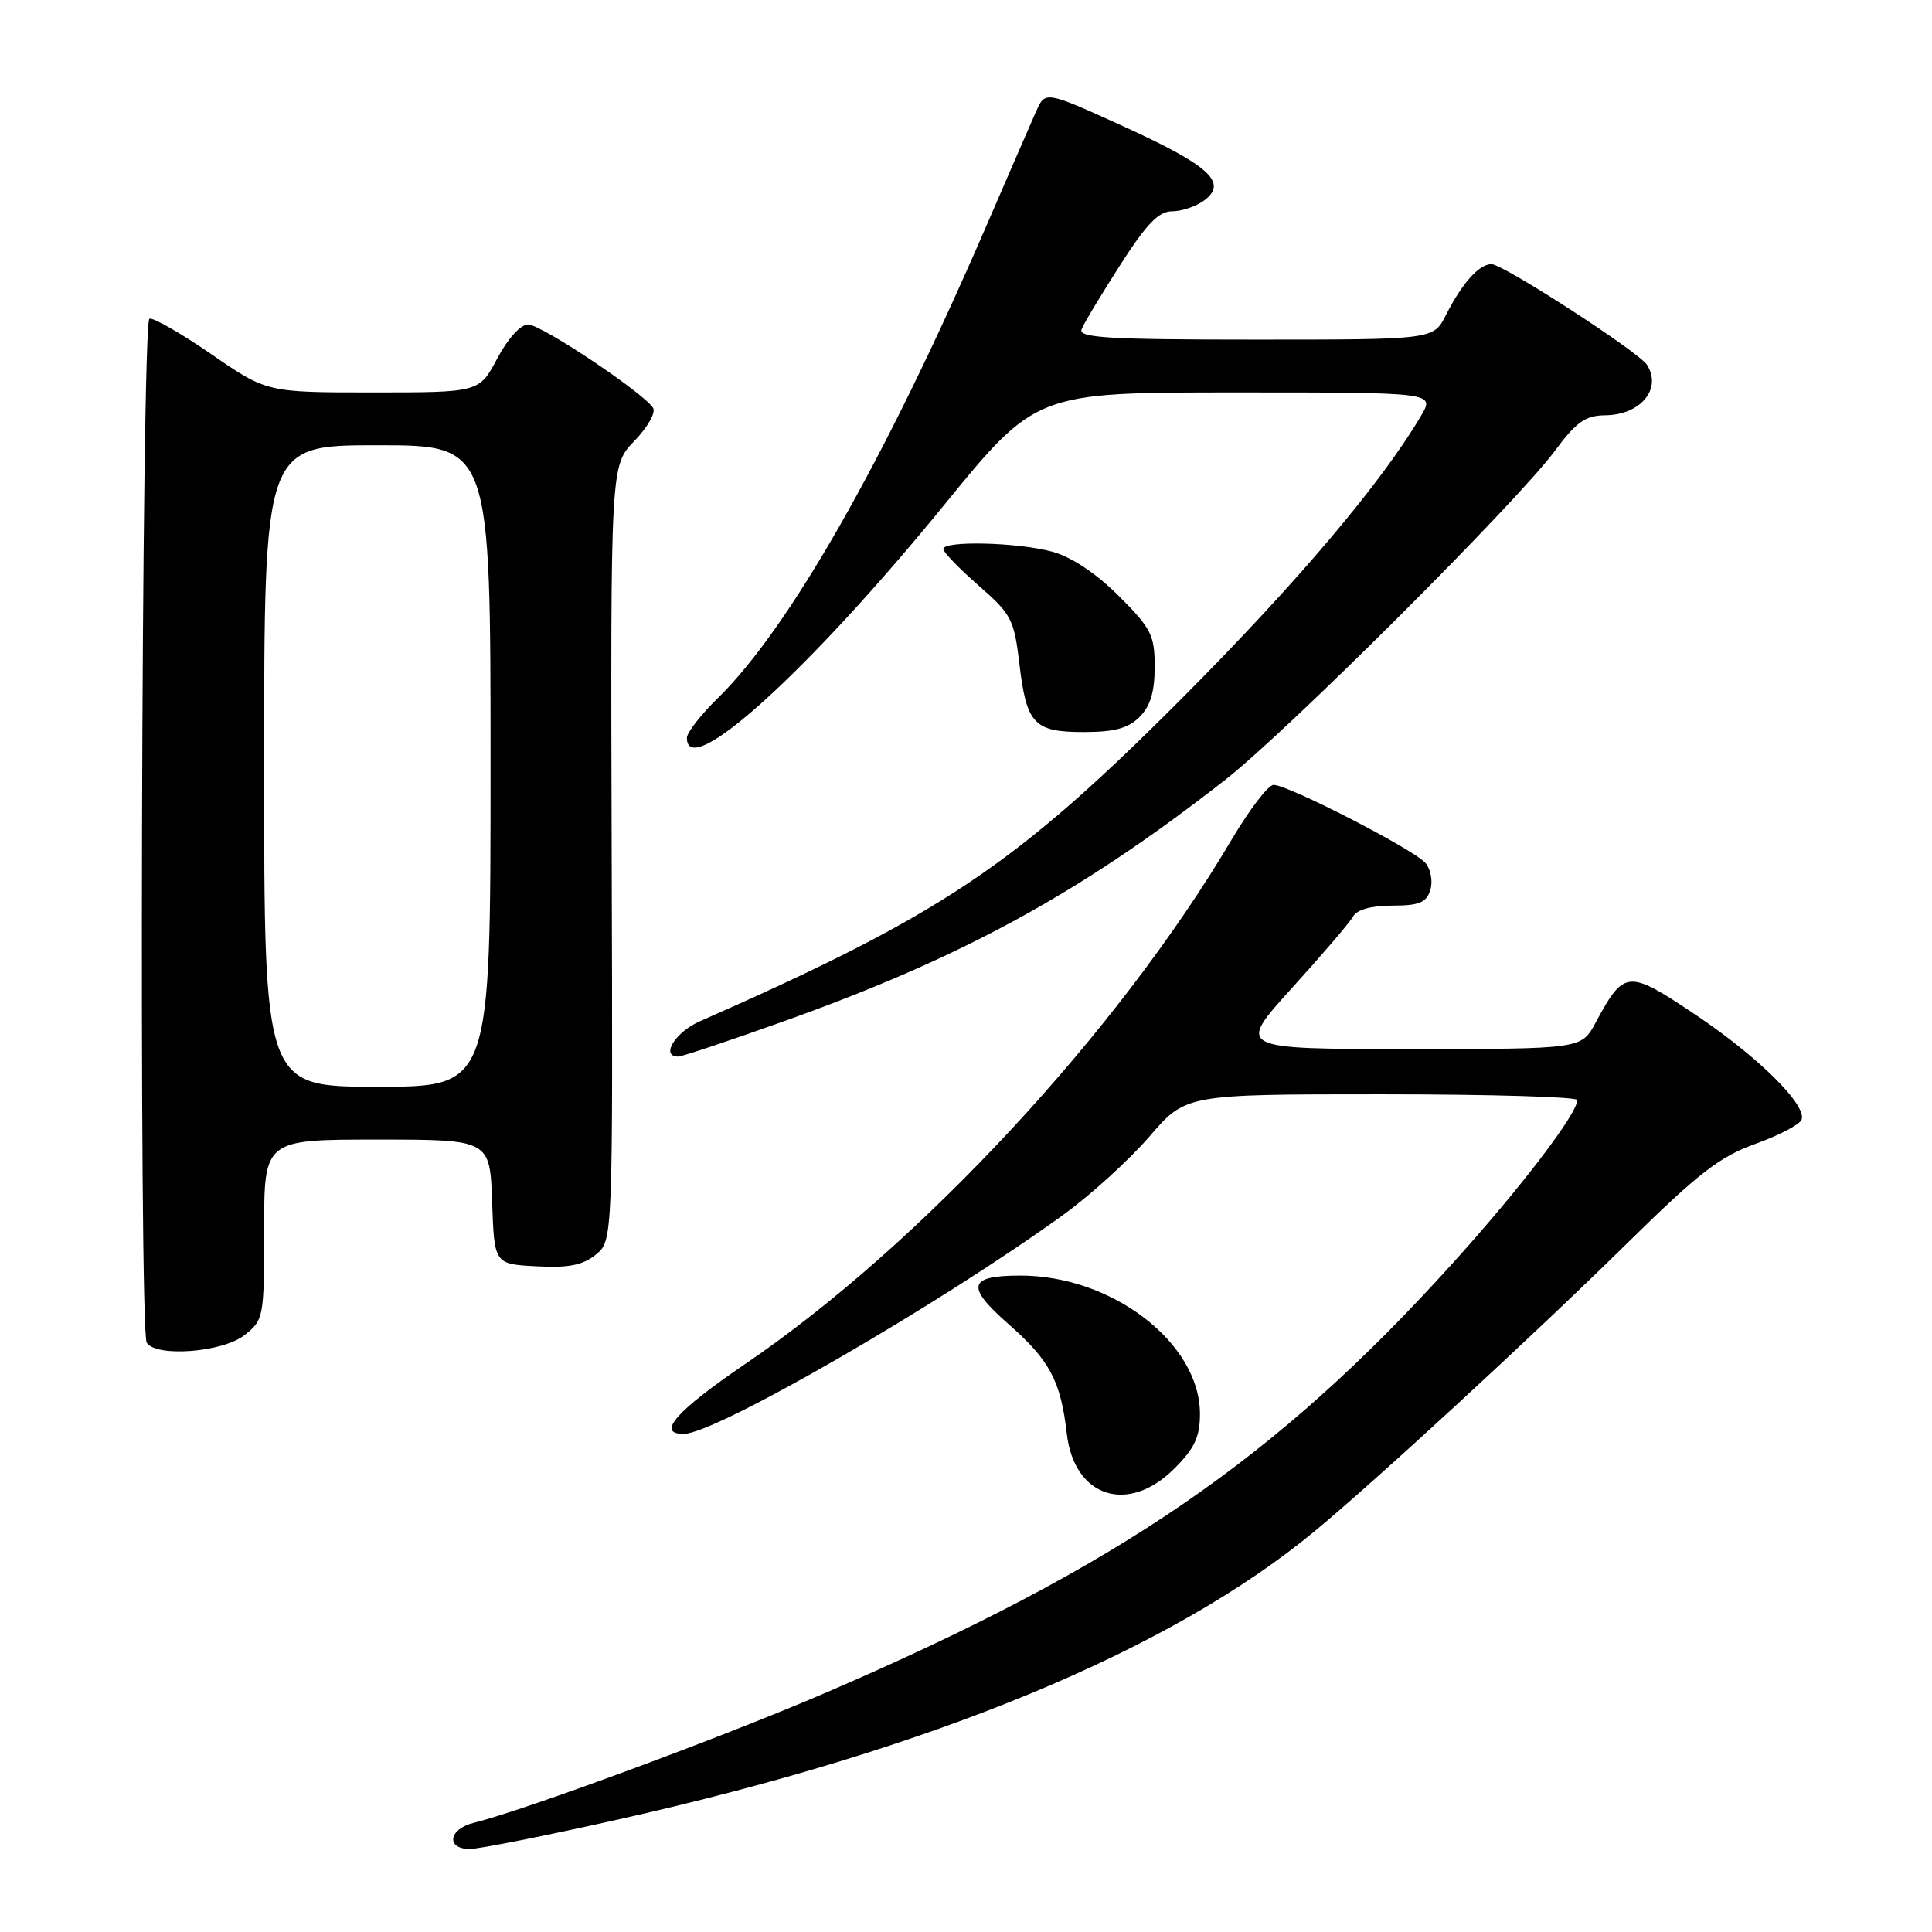 <?xml version="1.0" encoding="UTF-8" standalone="no"?>
<!DOCTYPE svg PUBLIC "-//W3C//DTD SVG 1.1//EN" "http://www.w3.org/Graphics/SVG/1.1/DTD/svg11.dtd" >
<svg xmlns="http://www.w3.org/2000/svg" xmlns:xlink="http://www.w3.org/1999/xlink" version="1.1" viewBox="0 0 256 256">
 <g >
 <path fill="currentColor"
d=" M 82.00 241.07 C 123.57 231.75 155.05 218.72 174.19 202.90 C 182.40 196.11 203.29 176.86 215.72 164.63 C 225.07 155.43 227.89 153.25 232.65 151.55 C 235.78 150.42 238.52 148.98 238.73 148.34 C 239.38 146.35 232.90 139.97 224.58 134.40 C 215.68 128.44 215.21 128.48 211.42 135.52 C 209.55 139.00 209.55 139.00 186.70 139.00 C 163.86 139.00 163.86 139.00 171.17 130.94 C 175.19 126.51 178.85 122.24 179.29 121.44 C 179.80 120.53 181.70 120.00 184.48 120.00 C 188.02 120.00 188.99 119.61 189.52 117.95 C 189.88 116.81 189.60 115.22 188.89 114.36 C 187.43 112.61 170.71 104.00 168.76 104.00 C 168.06 104.00 165.56 107.26 163.20 111.25 C 148.20 136.65 121.92 164.98 98.75 180.73 C 89.60 186.96 86.91 190.00 90.58 190.00 C 94.81 190.00 124.40 172.91 141.00 160.89 C 144.57 158.30 149.66 153.66 152.31 150.59 C 157.12 145.00 157.12 145.00 183.06 145.00 C 197.33 145.00 209.00 145.34 209.00 145.76 C 209.00 147.58 201.47 157.44 192.49 167.38 C 169.07 193.32 148.37 207.50 109.50 224.26 C 95.85 230.14 69.55 239.86 62.75 241.54 C 59.44 242.35 59.06 245.00 62.25 245.00 C 63.49 245.00 72.38 243.23 82.00 241.07 Z  M 155.60 194.60 C 158.29 191.91 159.00 190.40 159.00 187.35 C 158.99 177.92 147.31 168.96 135.09 169.02 C 128.28 169.04 127.95 170.46 133.61 175.43 C 139.10 180.25 140.55 182.96 141.36 189.99 C 142.33 198.40 149.48 200.72 155.60 194.60 Z  M 32.37 176.93 C 34.95 174.90 35.00 174.62 35.00 162.93 C 35.00 151.00 35.00 151.00 49.96 151.00 C 64.92 151.00 64.92 151.00 65.21 159.25 C 65.50 167.50 65.50 167.50 71.08 167.79 C 75.33 168.02 77.21 167.65 78.94 166.25 C 81.21 164.41 81.21 164.41 81.05 113.06 C 80.90 61.70 80.90 61.70 84.06 58.43 C 85.80 56.64 86.92 54.67 86.54 54.06 C 85.30 52.07 71.73 43.00 69.98 43.00 C 68.98 43.00 67.29 44.86 65.89 47.50 C 63.50 52.00 63.50 52.00 49.43 52.00 C 35.36 52.00 35.36 52.00 28.04 46.96 C 24.02 44.19 20.31 42.06 19.80 42.23 C 18.73 42.59 18.38 176.19 19.44 177.91 C 20.66 179.87 29.47 179.20 32.37 176.93 Z  M 103.62 135.41 C 127.51 126.90 143.18 118.33 162.39 103.30 C 170.68 96.80 200.89 66.65 206.00 59.78 C 208.87 55.90 210.07 55.06 212.68 55.03 C 217.39 54.99 220.26 51.52 218.23 48.34 C 217.15 46.64 199.17 35.00 197.63 35.00 C 195.99 35.00 193.74 37.51 191.59 41.75 C 189.95 45.00 189.95 45.00 166.37 45.00 C 146.96 45.00 142.88 44.76 143.31 43.65 C 143.59 42.90 145.89 39.08 148.41 35.15 C 151.92 29.66 153.53 28.00 155.30 28.00 C 156.58 28.00 158.49 27.35 159.56 26.56 C 162.73 24.20 160.29 21.95 148.90 16.76 C 138.50 12.03 138.50 12.03 137.29 14.76 C 136.62 16.27 133.54 23.35 130.45 30.50 C 117.23 61.02 104.55 83.28 95.12 92.50 C 92.87 94.70 91.03 97.06 91.02 97.75 C 90.94 103.63 107.02 89.08 125.09 66.93 C 137.27 52.00 137.27 52.00 163.69 52.00 C 190.11 52.00 190.11 52.00 188.31 55.07 C 183.06 64.00 171.79 77.31 156.55 92.59 C 134.48 114.72 124.81 121.19 92.75 135.32 C 89.46 136.76 87.47 140.00 89.87 140.00 C 90.35 140.00 96.54 137.94 103.62 135.41 Z  M 151.00 95.00 C 152.43 93.57 153.00 91.67 153.00 88.36 C 153.00 84.15 152.55 83.27 148.25 78.97 C 145.29 76.01 141.99 73.81 139.50 73.12 C 134.97 71.86 125.00 71.61 124.99 72.75 C 124.99 73.16 127.09 75.33 129.65 77.57 C 134.00 81.36 134.37 82.06 135.06 87.84 C 136.01 95.96 136.98 97.00 143.62 97.00 C 147.67 97.00 149.50 96.50 151.00 95.00 Z  M 35.00 101.50 C 35.00 59.00 35.00 59.00 50.00 59.00 C 65.00 59.00 65.00 59.00 65.00 101.50 C 65.00 144.00 65.00 144.00 50.00 144.00 C 35.00 144.00 35.00 144.00 35.00 101.50 Z "/>
</g>
</svg>